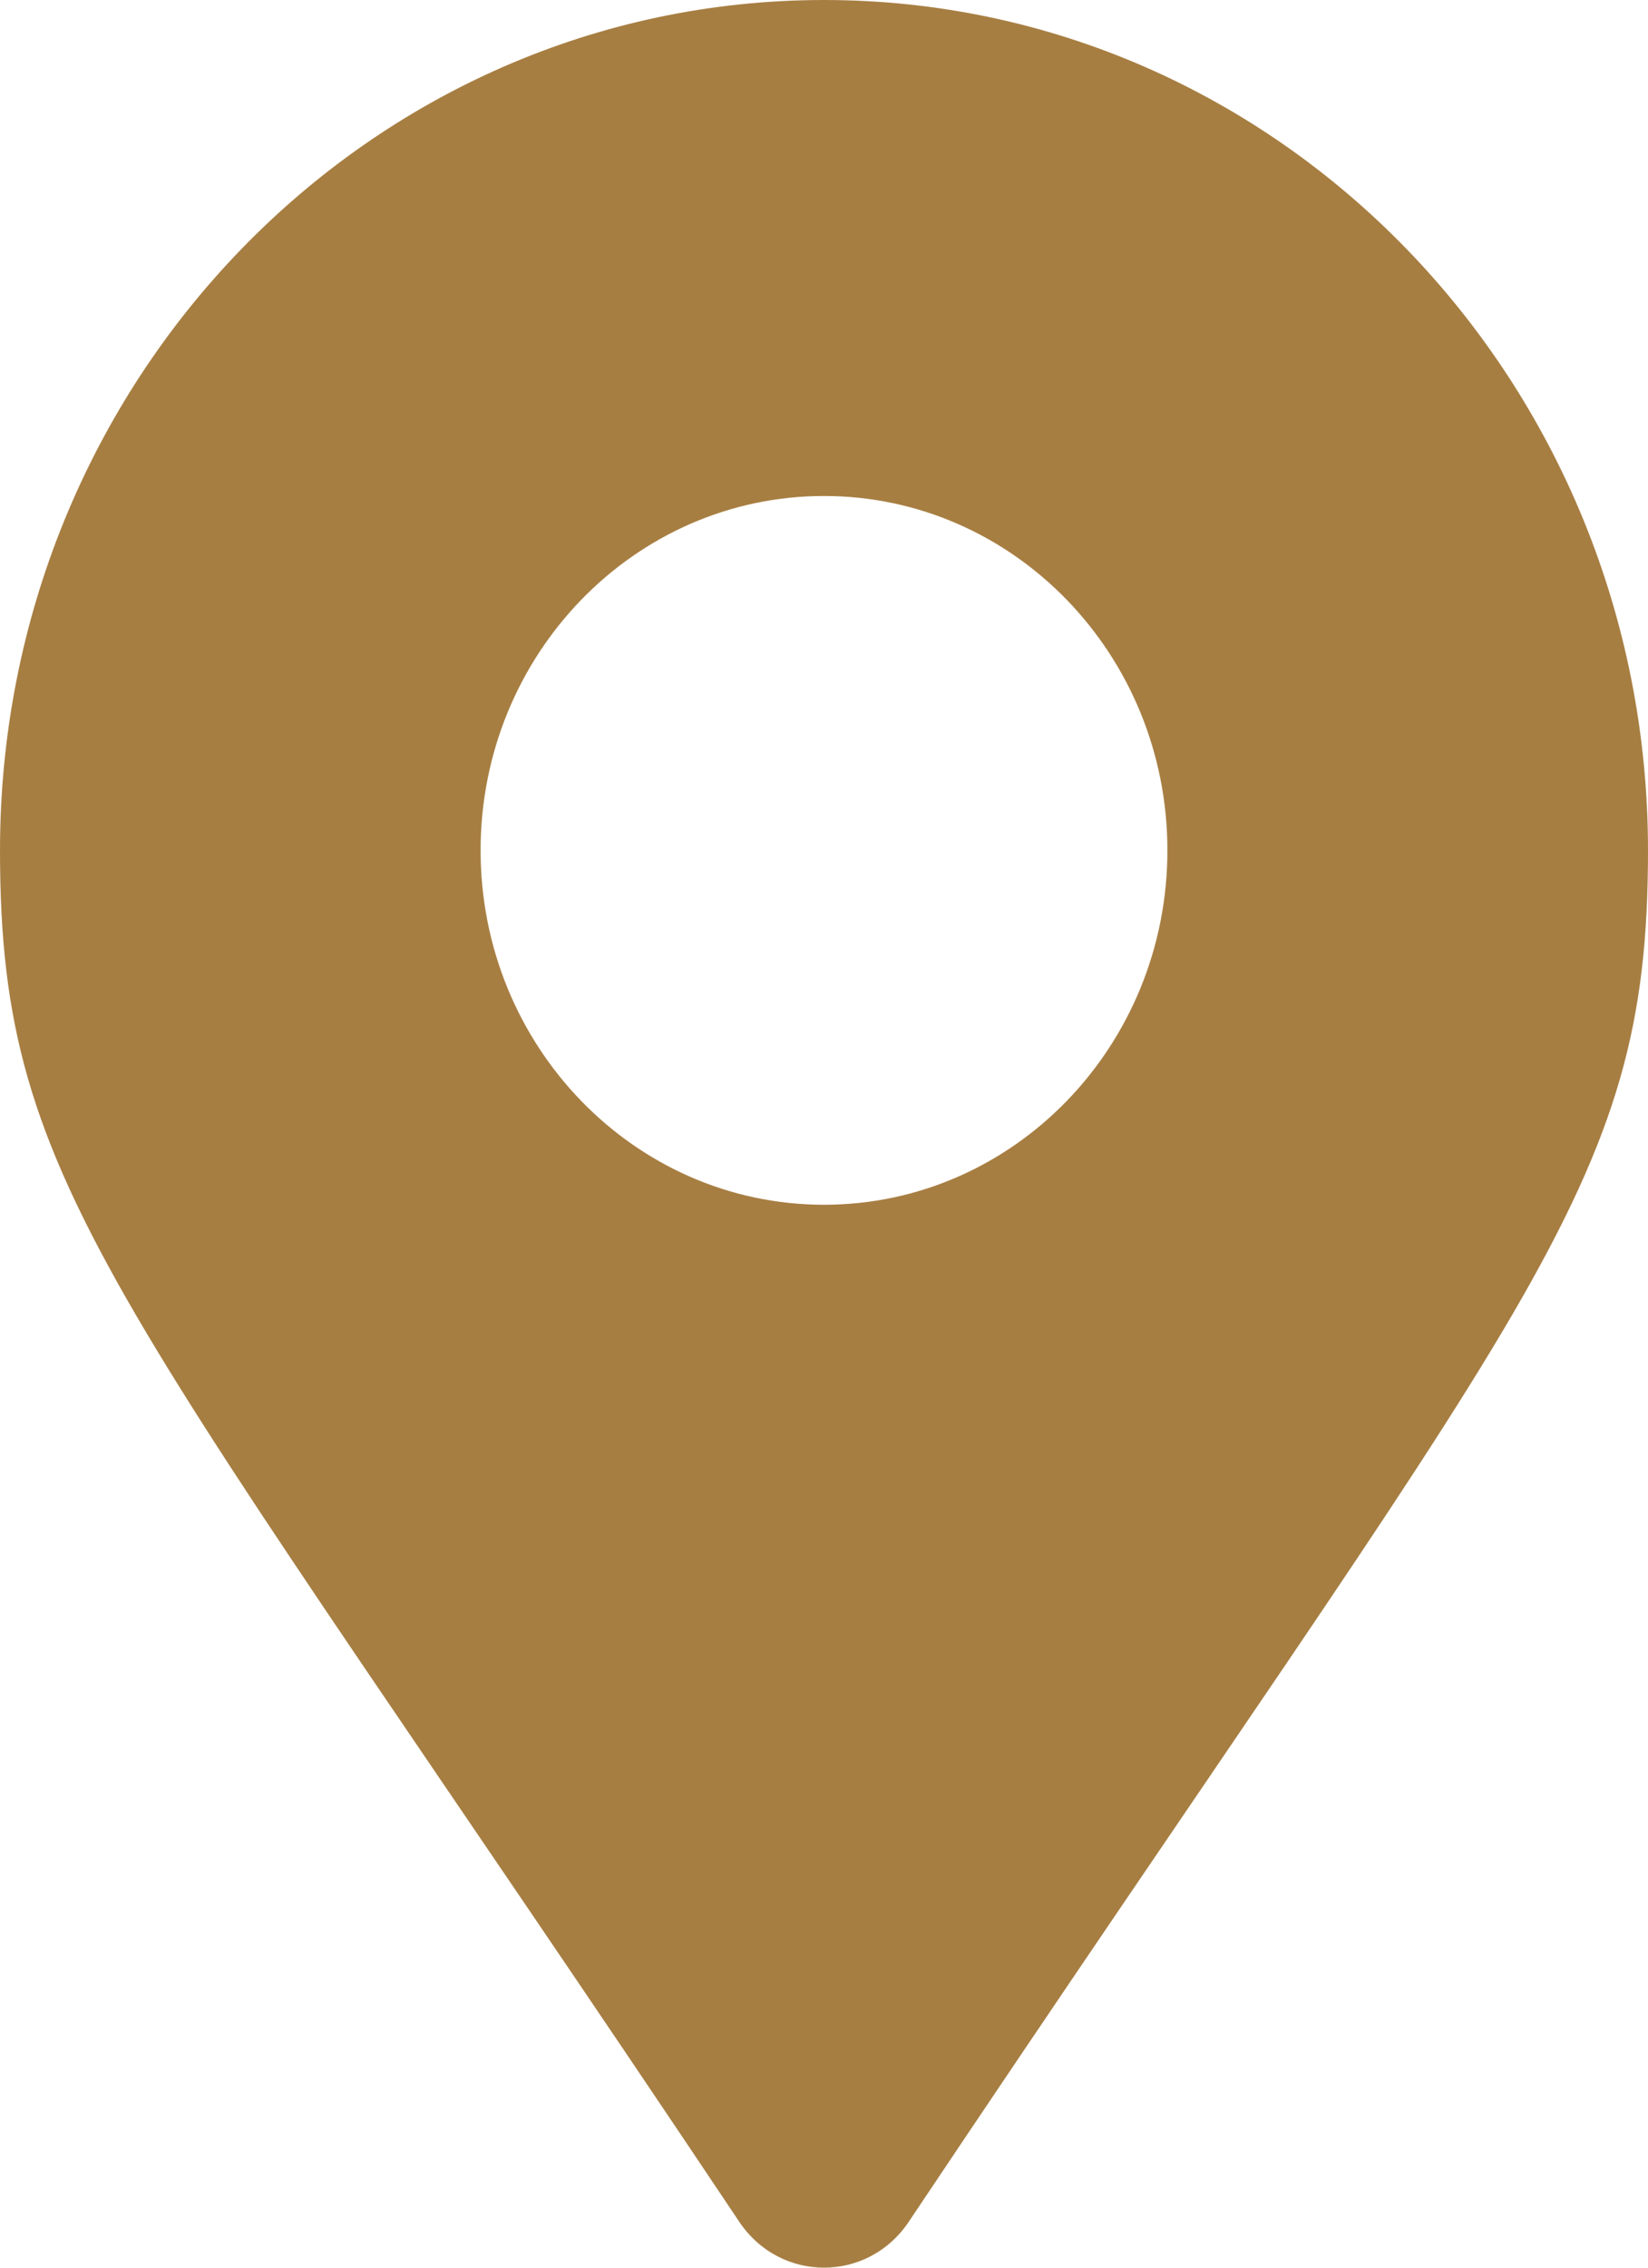 <svg width="8" height="11" viewBox="0 0 8 11" fill="none" xmlns="http://www.w3.org/2000/svg">
<path d="M3.589 10.778C0.562 6.253 0 5.788 0 4.125C0 1.847 1.791 0 4 0C6.209 0 8 1.847 8 4.125C8 5.788 7.438 6.253 4.411 10.778C4.212 11.074 3.788 11.074 3.589 10.778ZM4 5.844C4.92 5.844 5.667 5.074 5.667 4.125C5.667 3.176 4.92 2.406 4 2.406C3.08 2.406 2.333 3.176 2.333 4.125C2.333 5.074 3.08 5.844 4 5.844Z" fill="#A77E42"/>
</svg>
